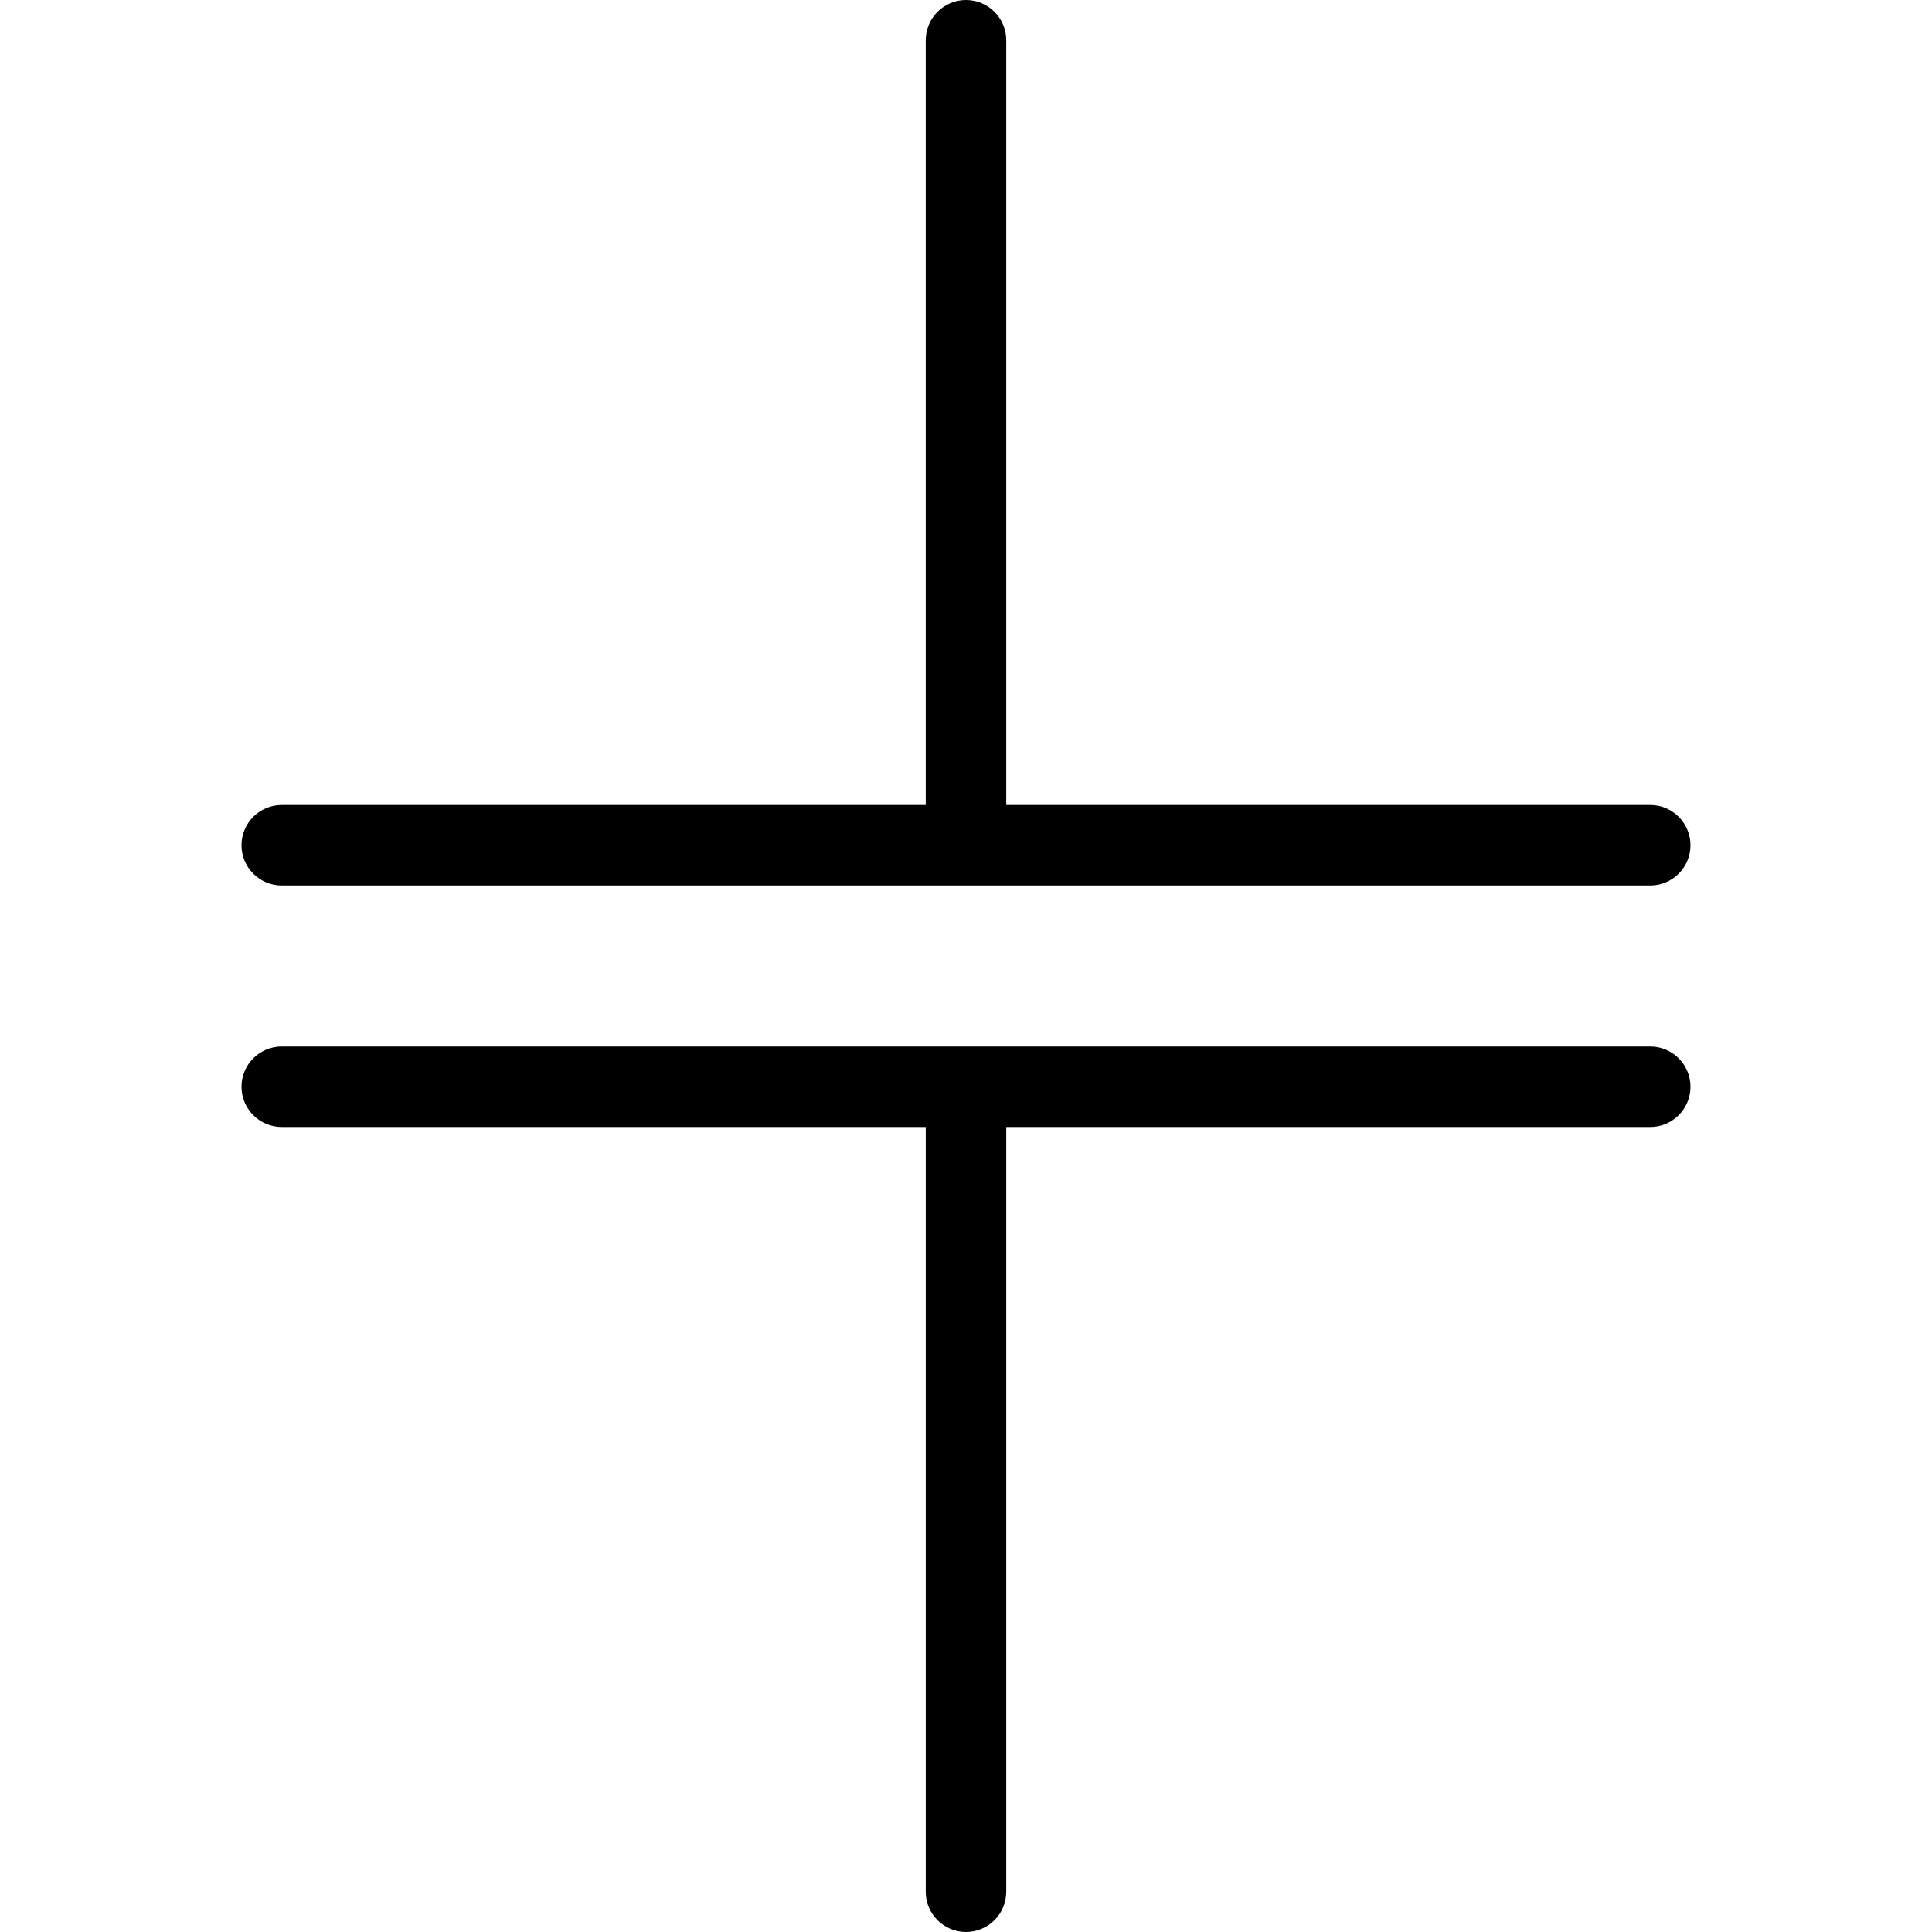 <?xml version="1.0" encoding="utf-8"?>
<!-- Generator: Adobe Illustrator 22.1.0, SVG Export Plug-In . SVG Version: 6.00 Build 0)  -->
<svg version="1.1" id="Layer_1" xmlns="http://www.w3.org/2000/svg" xmlns:xlink="http://www.w3.org/1999/xlink" x="0px" y="0px"
	 viewBox="0 0 24 24" style="enable-background:new 0 0 24 24;" xml:space="preserve">
<g>
	<title>electronics-capacitor-1</title>
	<path d="M12,24c-0.276,0-0.5-0.224-0.5-0.5V14h-8C3.224,14,3,13.776,3,13.5S3.224,13,3.5,13h17c0.276,0,0.5,0.224,0.5,0.5
		S20.776,14,20.5,14h-8v9.5C12.5,23.776,12.276,24,12,24z"/>
	<path d="M3.5,11C3.224,11,3,10.776,3,10.5S3.224,10,3.5,10h8V0.5C11.5,0.224,11.724,0,12,0c0.276,0,0.5,0.224,0.5,0.5V10h8
		c0.276,0,0.5,0.224,0.5,0.5S20.776,11,20.5,11H3.5z"/>
</g>
</svg>
